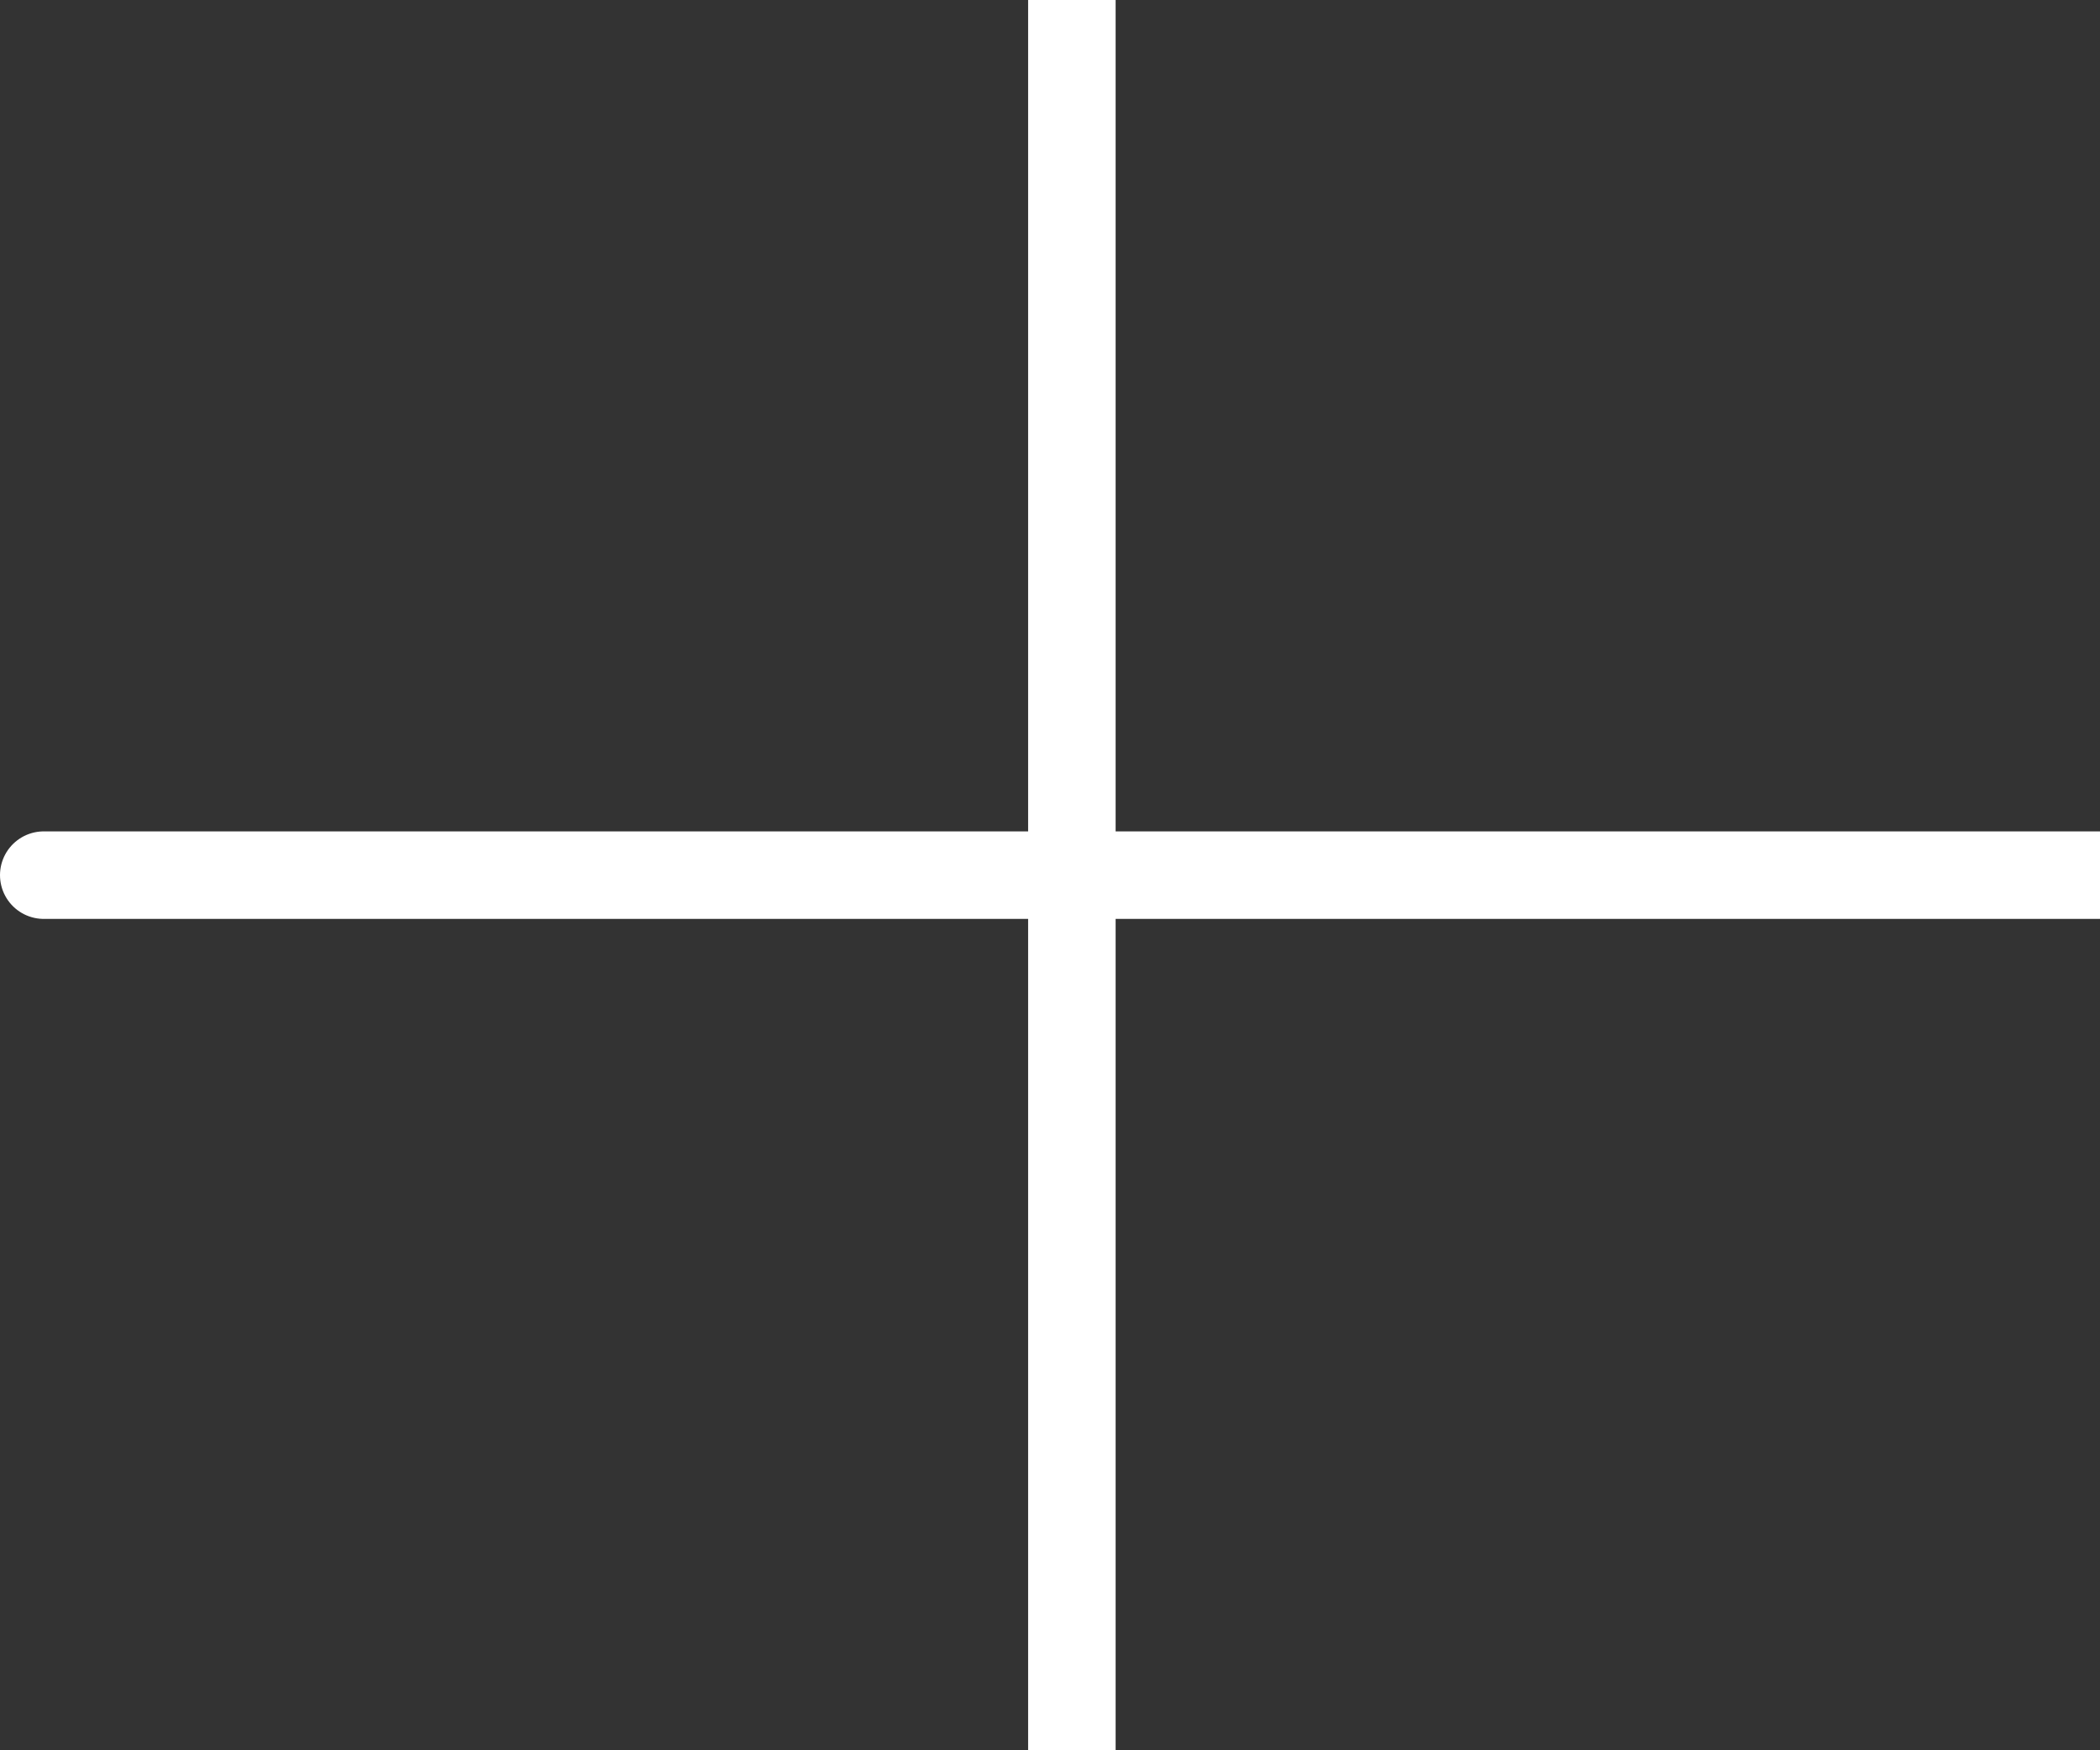 <svg width="48" height="40" viewBox="0 0 48 40" fill="none" xmlns="http://www.w3.org/2000/svg">
<rect x="0" y="0" width="48" height="40" fill="#333333" stroke="none"/>
<path d="M24.5 20H1M24.5 0V20V0ZM24.5 20V40V20ZM24.5 20H48H24.5Z" stroke="white" stroke-width="2" stroke-linecap="round"/>
</svg>
